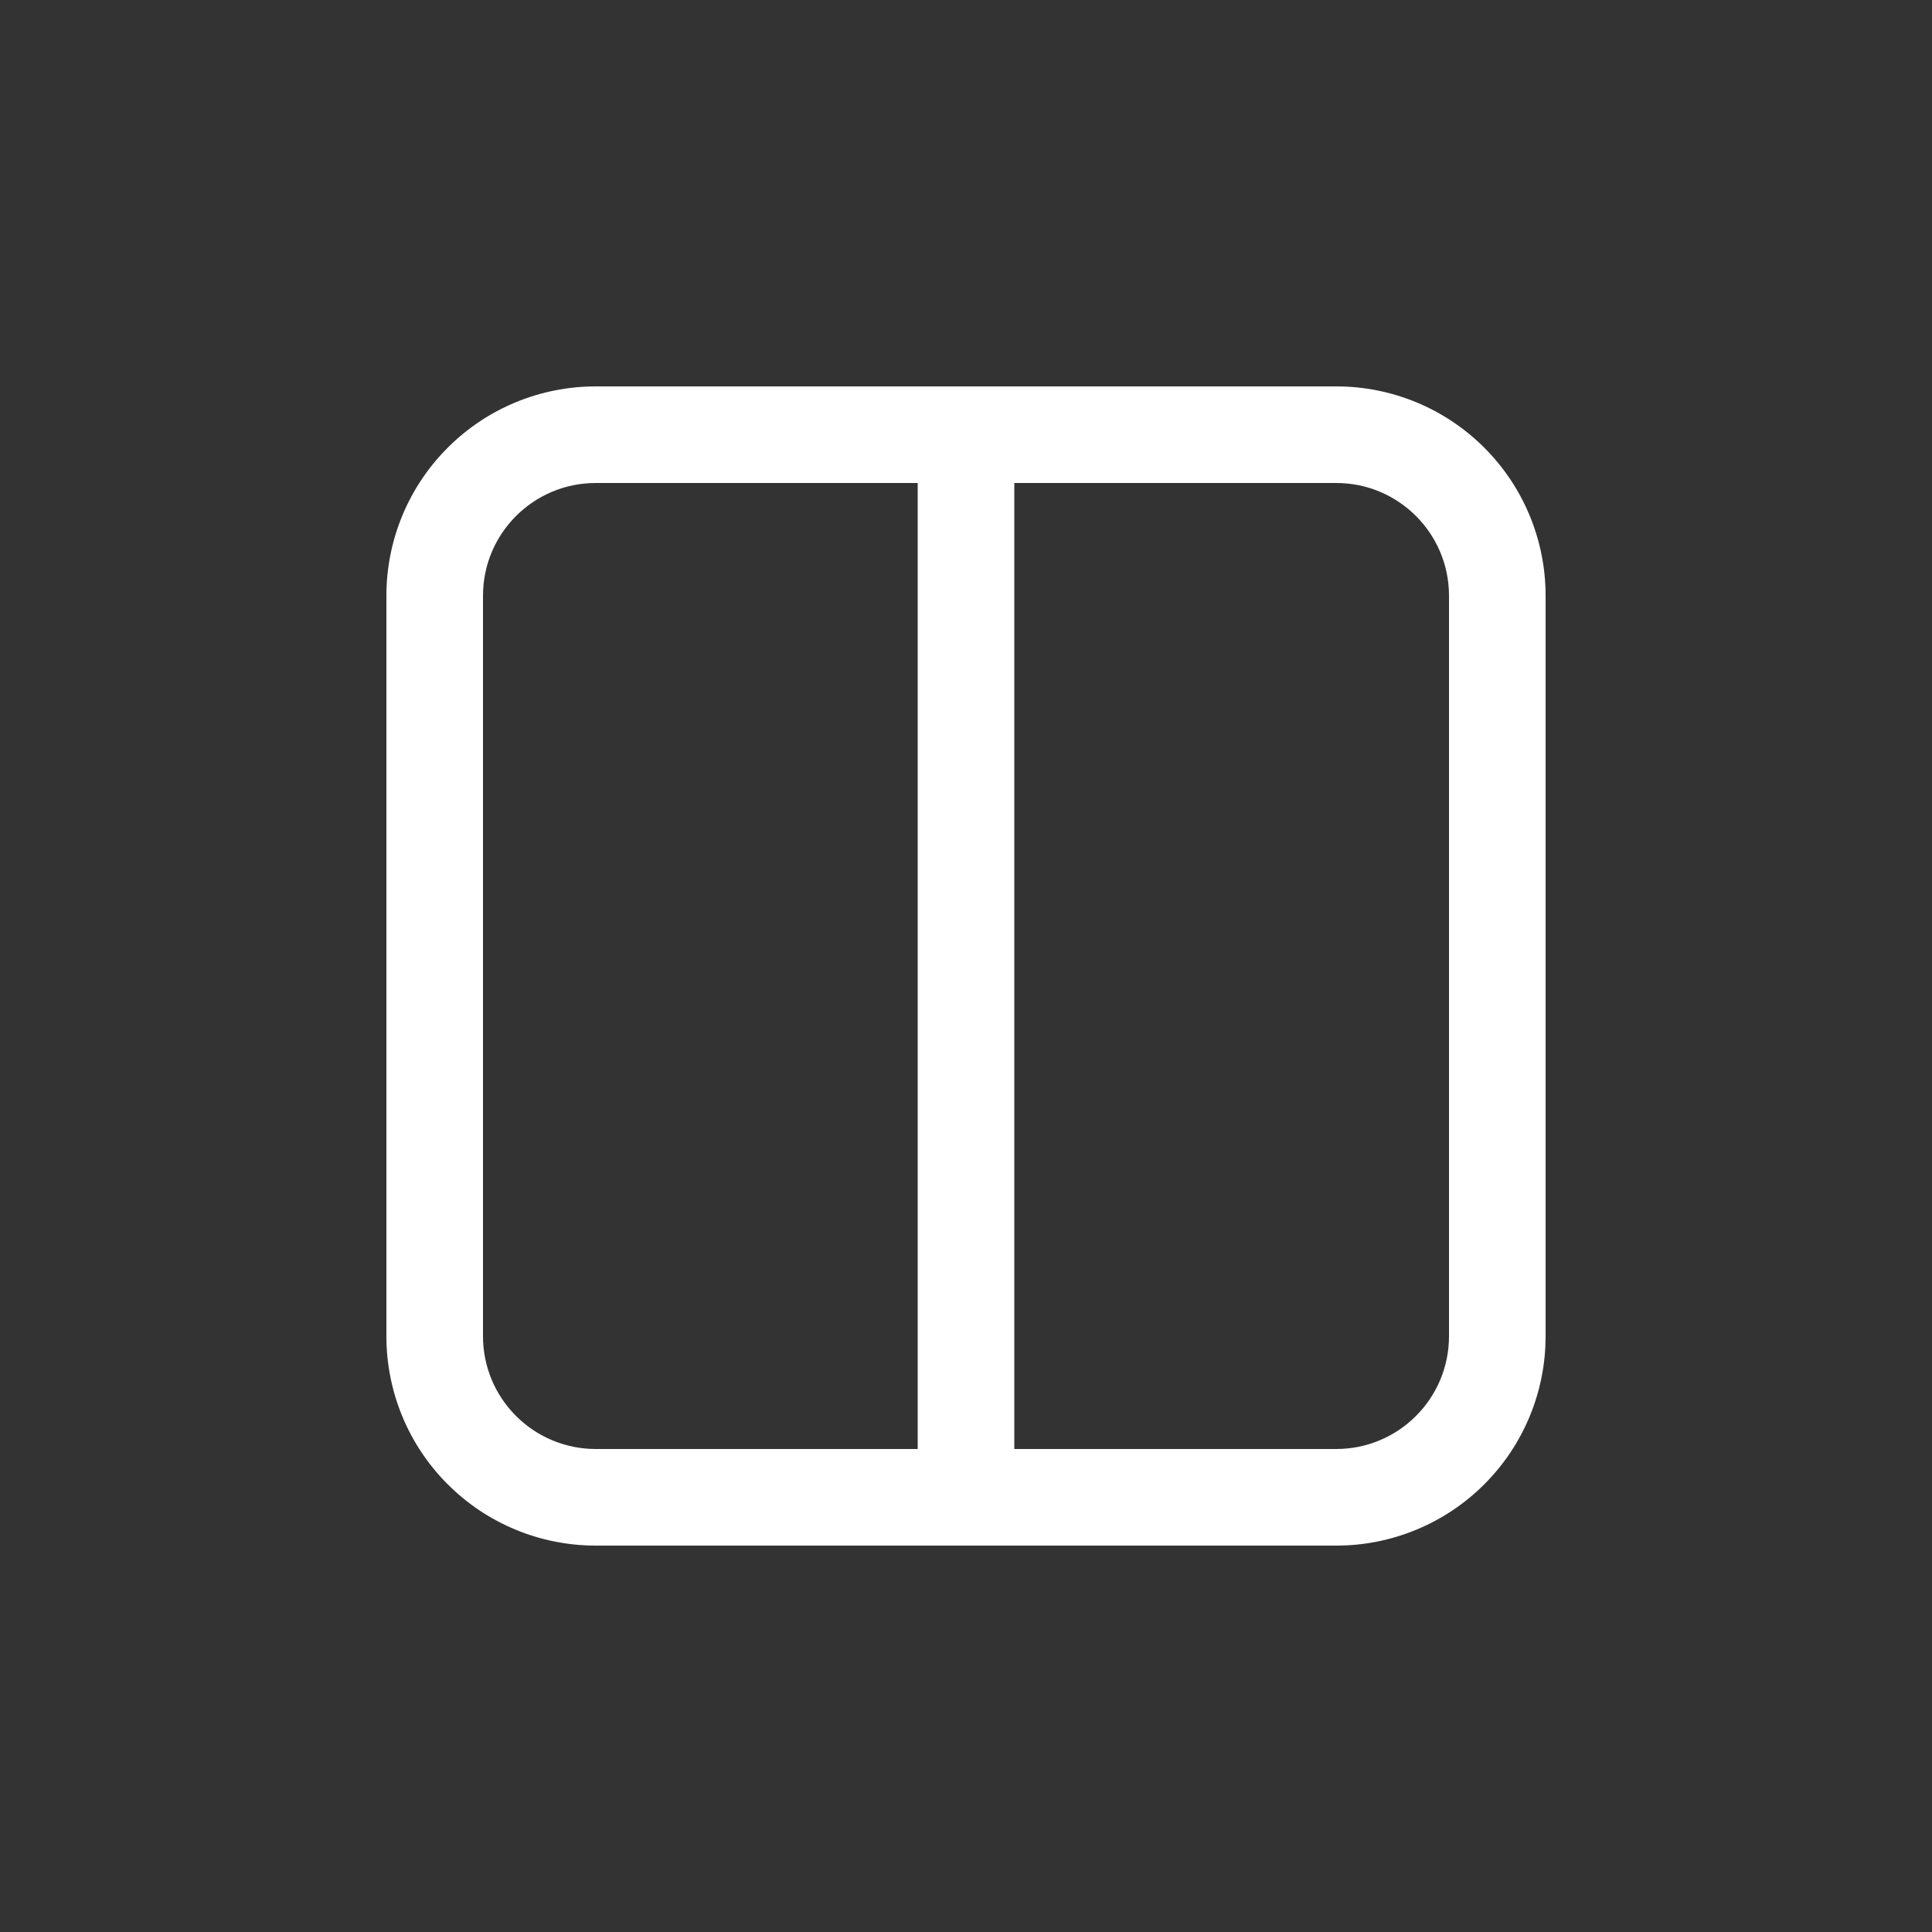 <svg width="30" height="30" viewBox="0 0 30 30" fill="none" xmlns="http://www.w3.org/2000/svg">
<rect x="0" y="0" width="30" height="30" fill="#333333" stroke="none"/>
<path d="M9.25 6C8.388 6 7.561 6.342 6.952 6.952C6.342 7.561 6 8.388 6 9.25V20.75C6 21.612 6.342 22.439 6.952 23.048C7.561 23.658 8.388 24 9.25 24H20.75C21.612 24 22.439 23.658 23.048 23.048C23.658 22.439 24 21.612 24 20.75V9.25C24 8.388 23.658 7.561 23.048 6.952C22.439 6.342 21.612 6 20.75 6H9.25ZM7.5 9.25C7.5 8.284 8.284 7.5 9.25 7.5H14.25V22.5H9.25C8.786 22.5 8.341 22.316 8.013 21.987C7.684 21.659 7.5 21.214 7.5 20.75V9.25ZM15.75 22.5V7.5H20.75C21.716 7.5 22.5 8.284 22.5 9.25V20.75C22.5 21.214 22.316 21.659 21.987 21.987C21.659 22.316 21.214 22.5 20.75 22.5H15.75Z" fill="white"/>
</svg>
